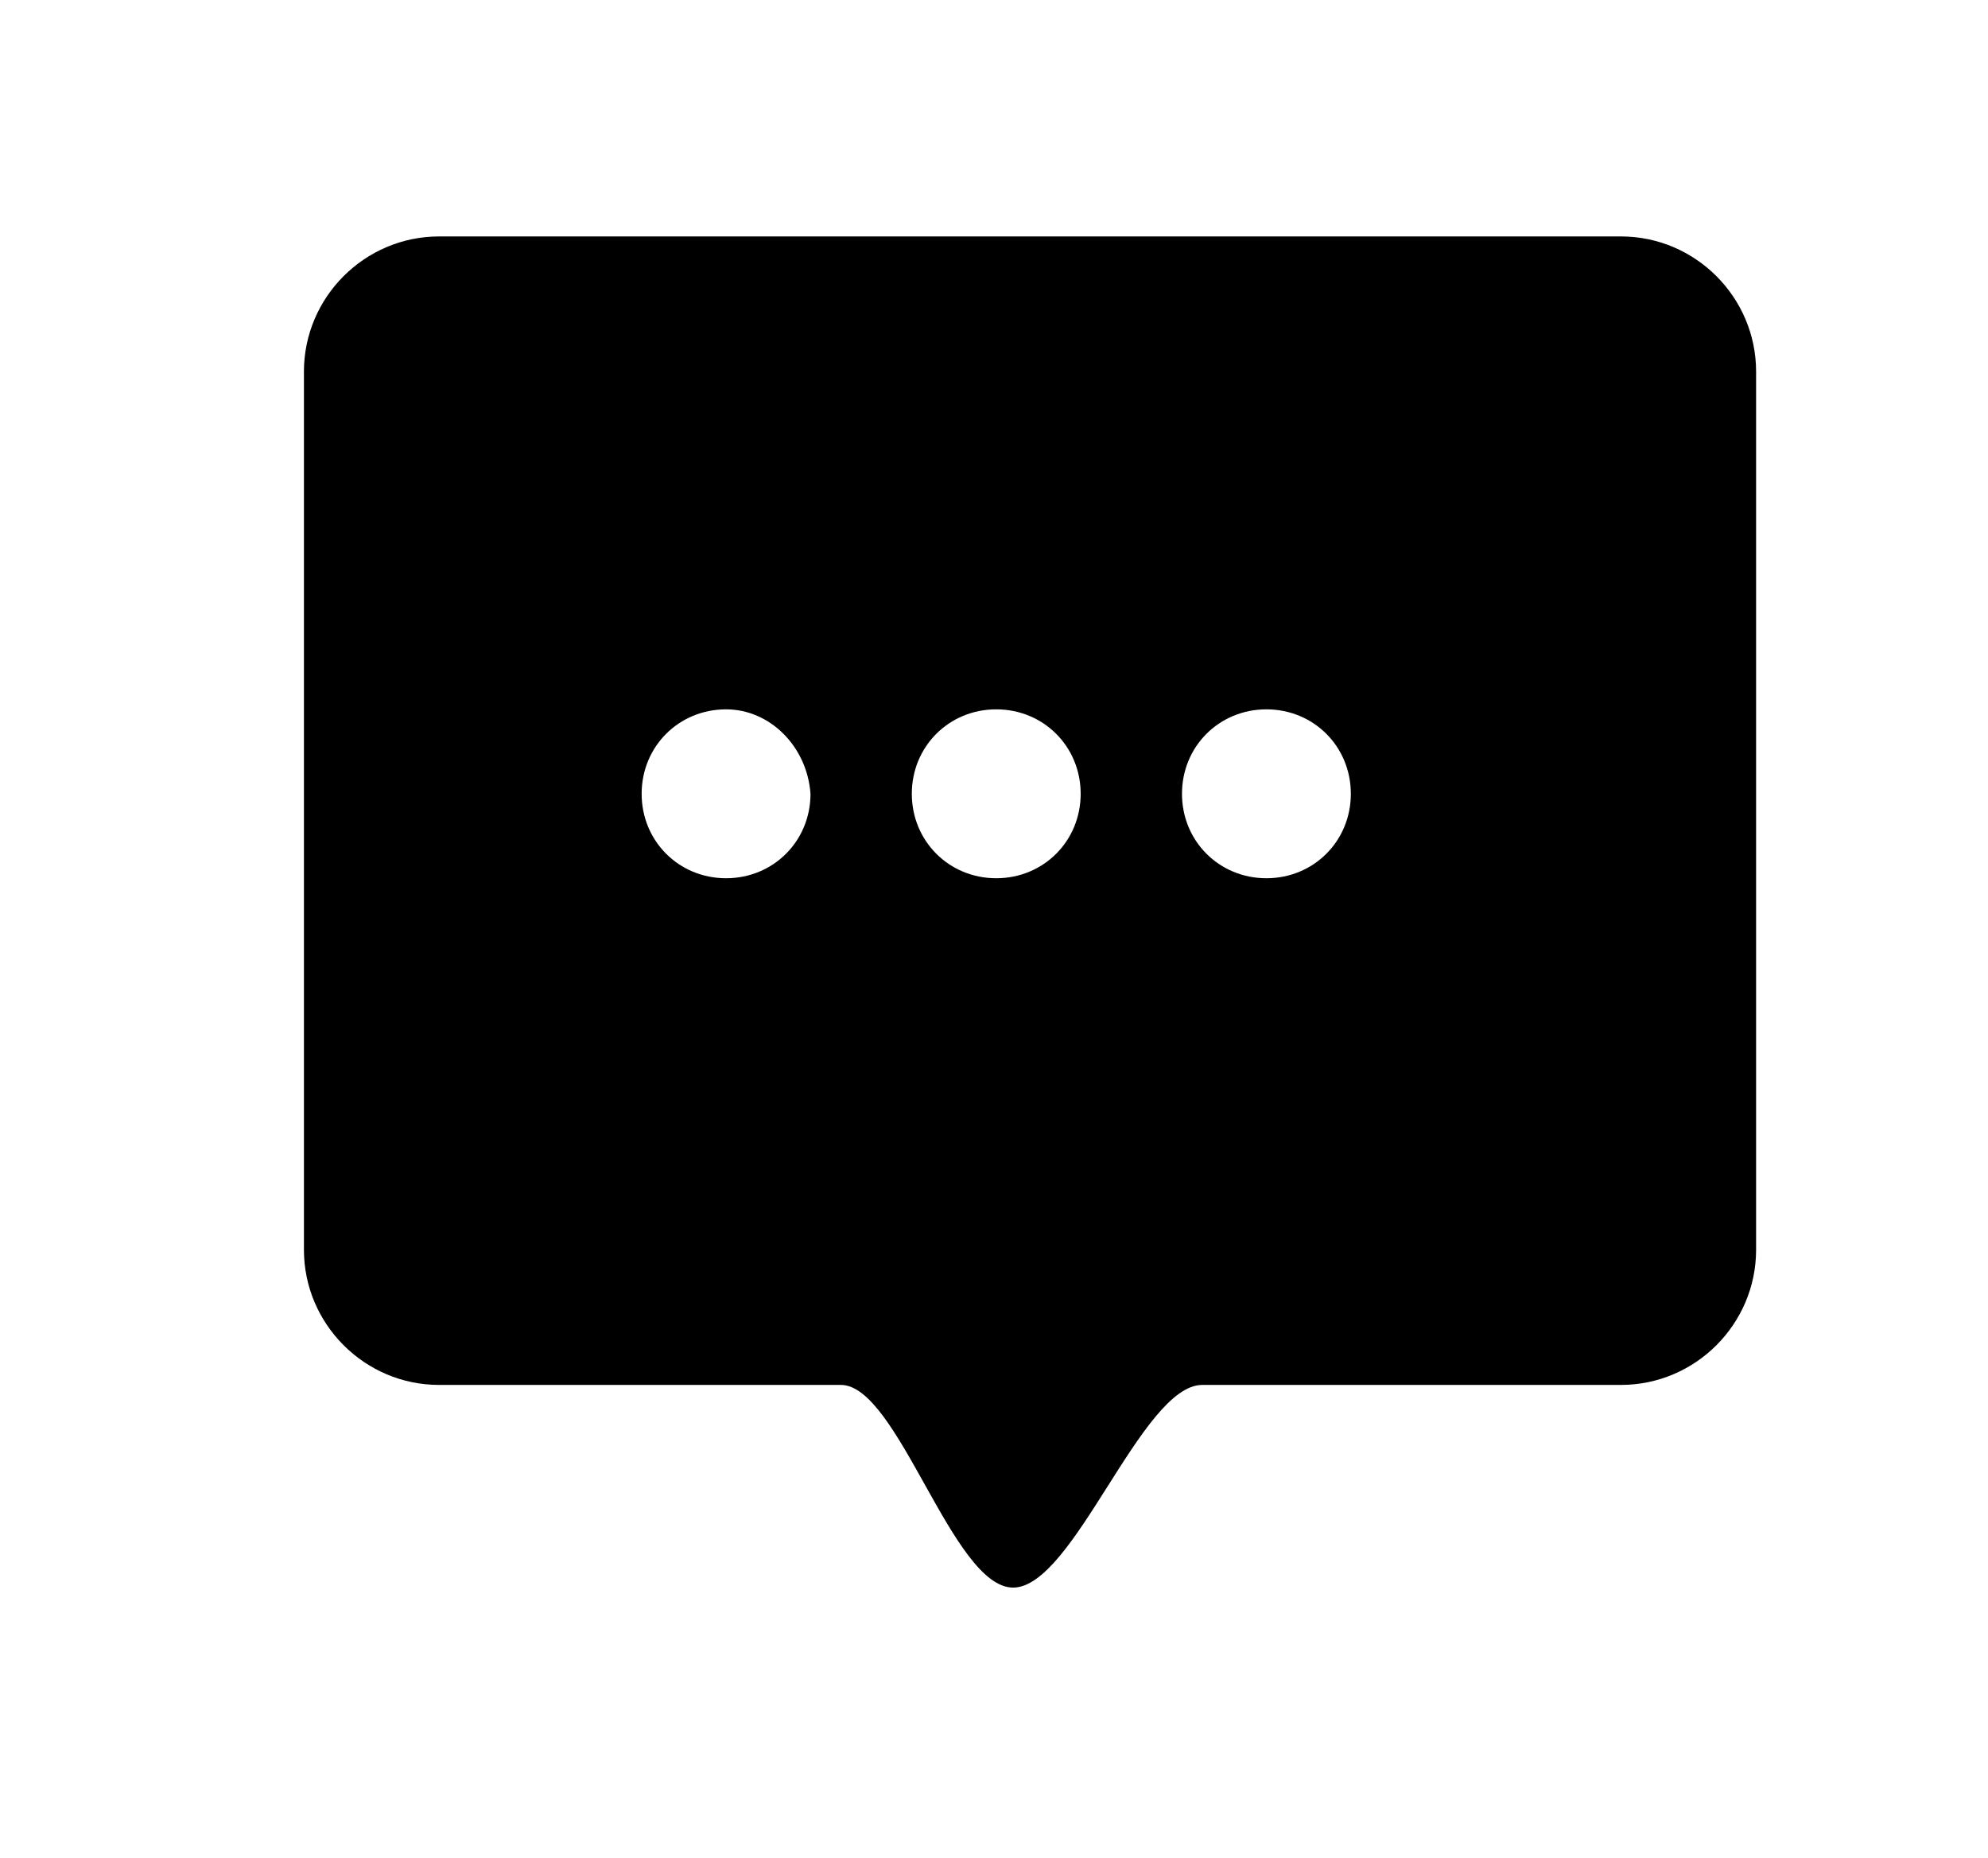 <?xml version="1.0" standalone="no"?><!DOCTYPE svg PUBLIC "-//W3C//DTD SVG 1.1//EN" "http://www.w3.org/Graphics/SVG/1.1/DTD/svg11.dtd"><svg t="1544666401521" class="icon" style="" viewBox="0 0 1096 1024" version="1.1" xmlns="http://www.w3.org/2000/svg" p-id="5135" xmlns:xlink="http://www.w3.org/1999/xlink" width="214.062" height="200"><defs><style type="text/css"></style></defs><path d="M893.677 763.348H662.809c-33.513 0-70.75 111.71-104.263 111.71-33.513 0-63.303-111.71-94.954-111.71H242.033c-40.96 0-74.474-33.513-74.474-74.474V204.797c0-40.96 33.513-74.474 74.474-74.474h651.644c40.96 0 74.474 33.513 74.474 74.474v484.078c0 40.96-33.513 74.474-74.474 74.474zM400.29 390.98c-26.066 0-46.546 20.48-46.546 46.546s20.48 46.546 46.546 46.546 46.546-20.48 46.546-46.546c-1.862-26.066-22.342-46.546-46.546-46.546z m148.947 0c-26.066 0-46.546 20.48-46.546 46.546s20.48 46.546 46.546 46.546 46.546-20.48 46.546-46.546-20.48-46.546-46.546-46.546z m148.947 0c-26.066 0-46.546 20.48-46.546 46.546s20.48 46.546 46.546 46.546 46.546-20.48 46.546-46.546-20.48-46.546-46.546-46.546z" p-id="5136"></path></svg>